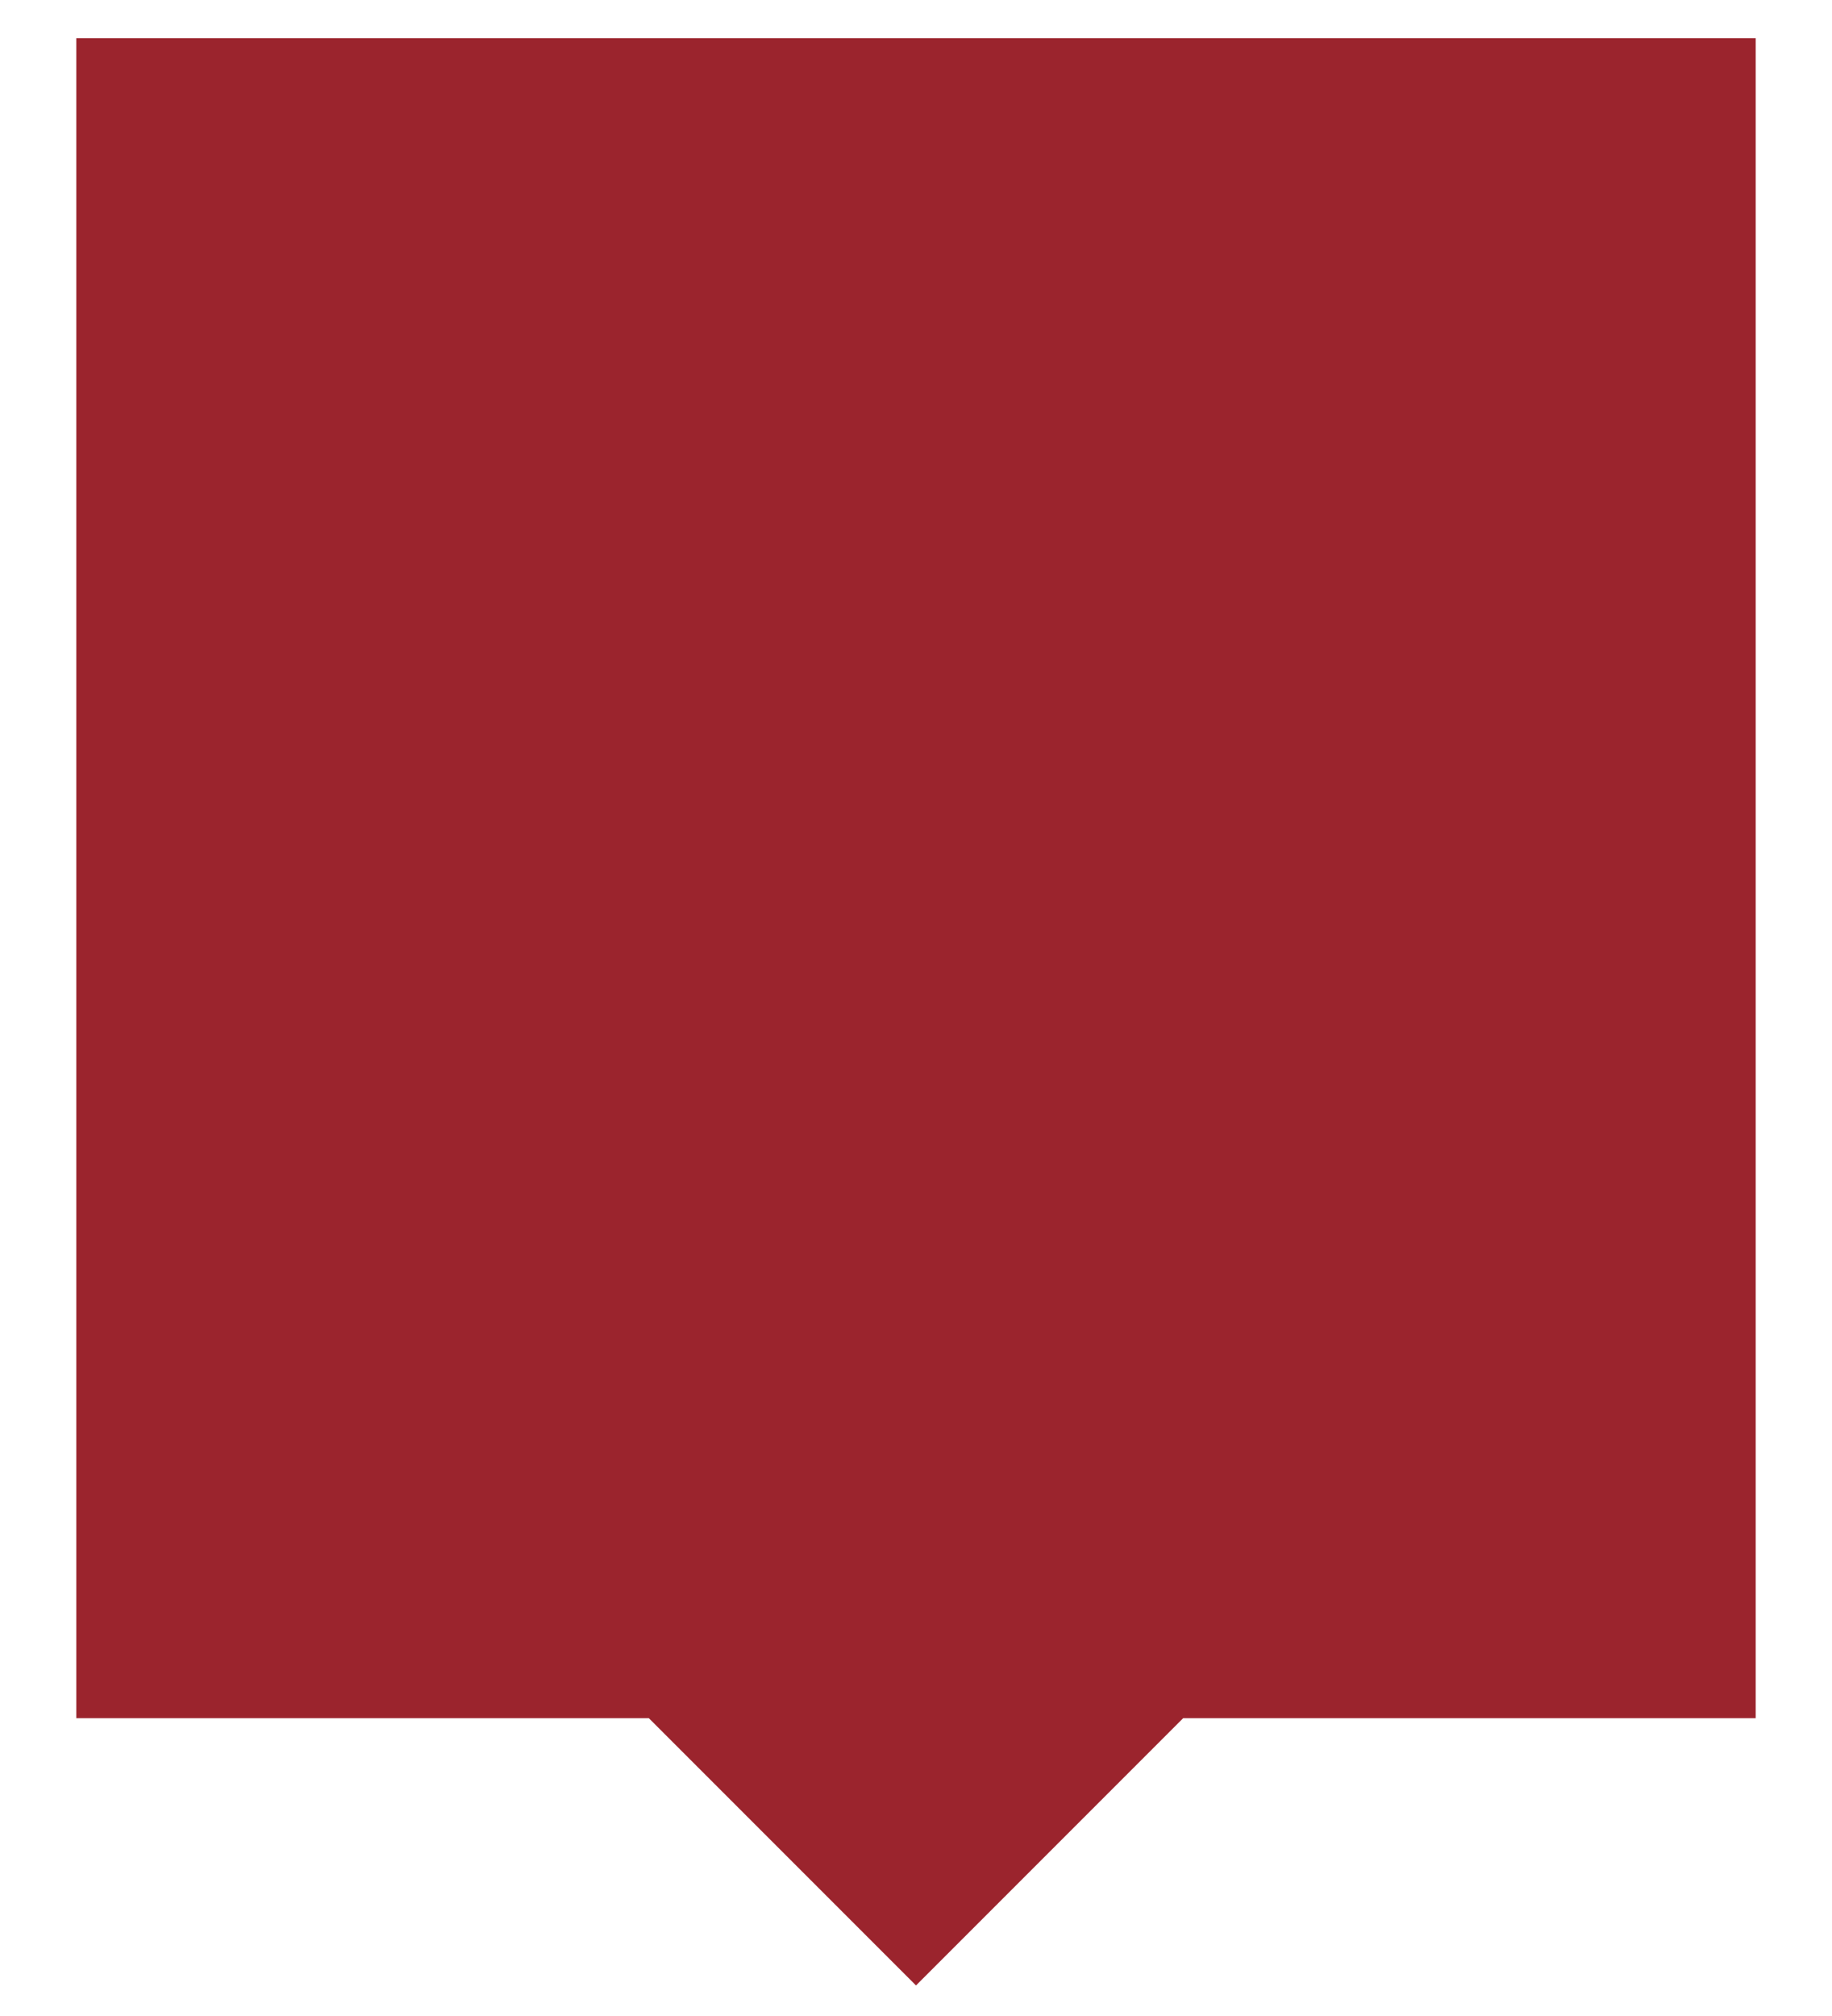 <svg xmlns="http://www.w3.org/2000/svg" xmlns:xlink="http://www.w3.org/1999/xlink" width="1in"
  height="1.1in" fill="rgb(155, 36, 45)">
  <path fill-rule="evenodd"
    d="M 62 90 L 48 104 L 34 90 L 4 90 L 4 2 L 92 2 L 92 90 L 62 90 Z" />
</svg>